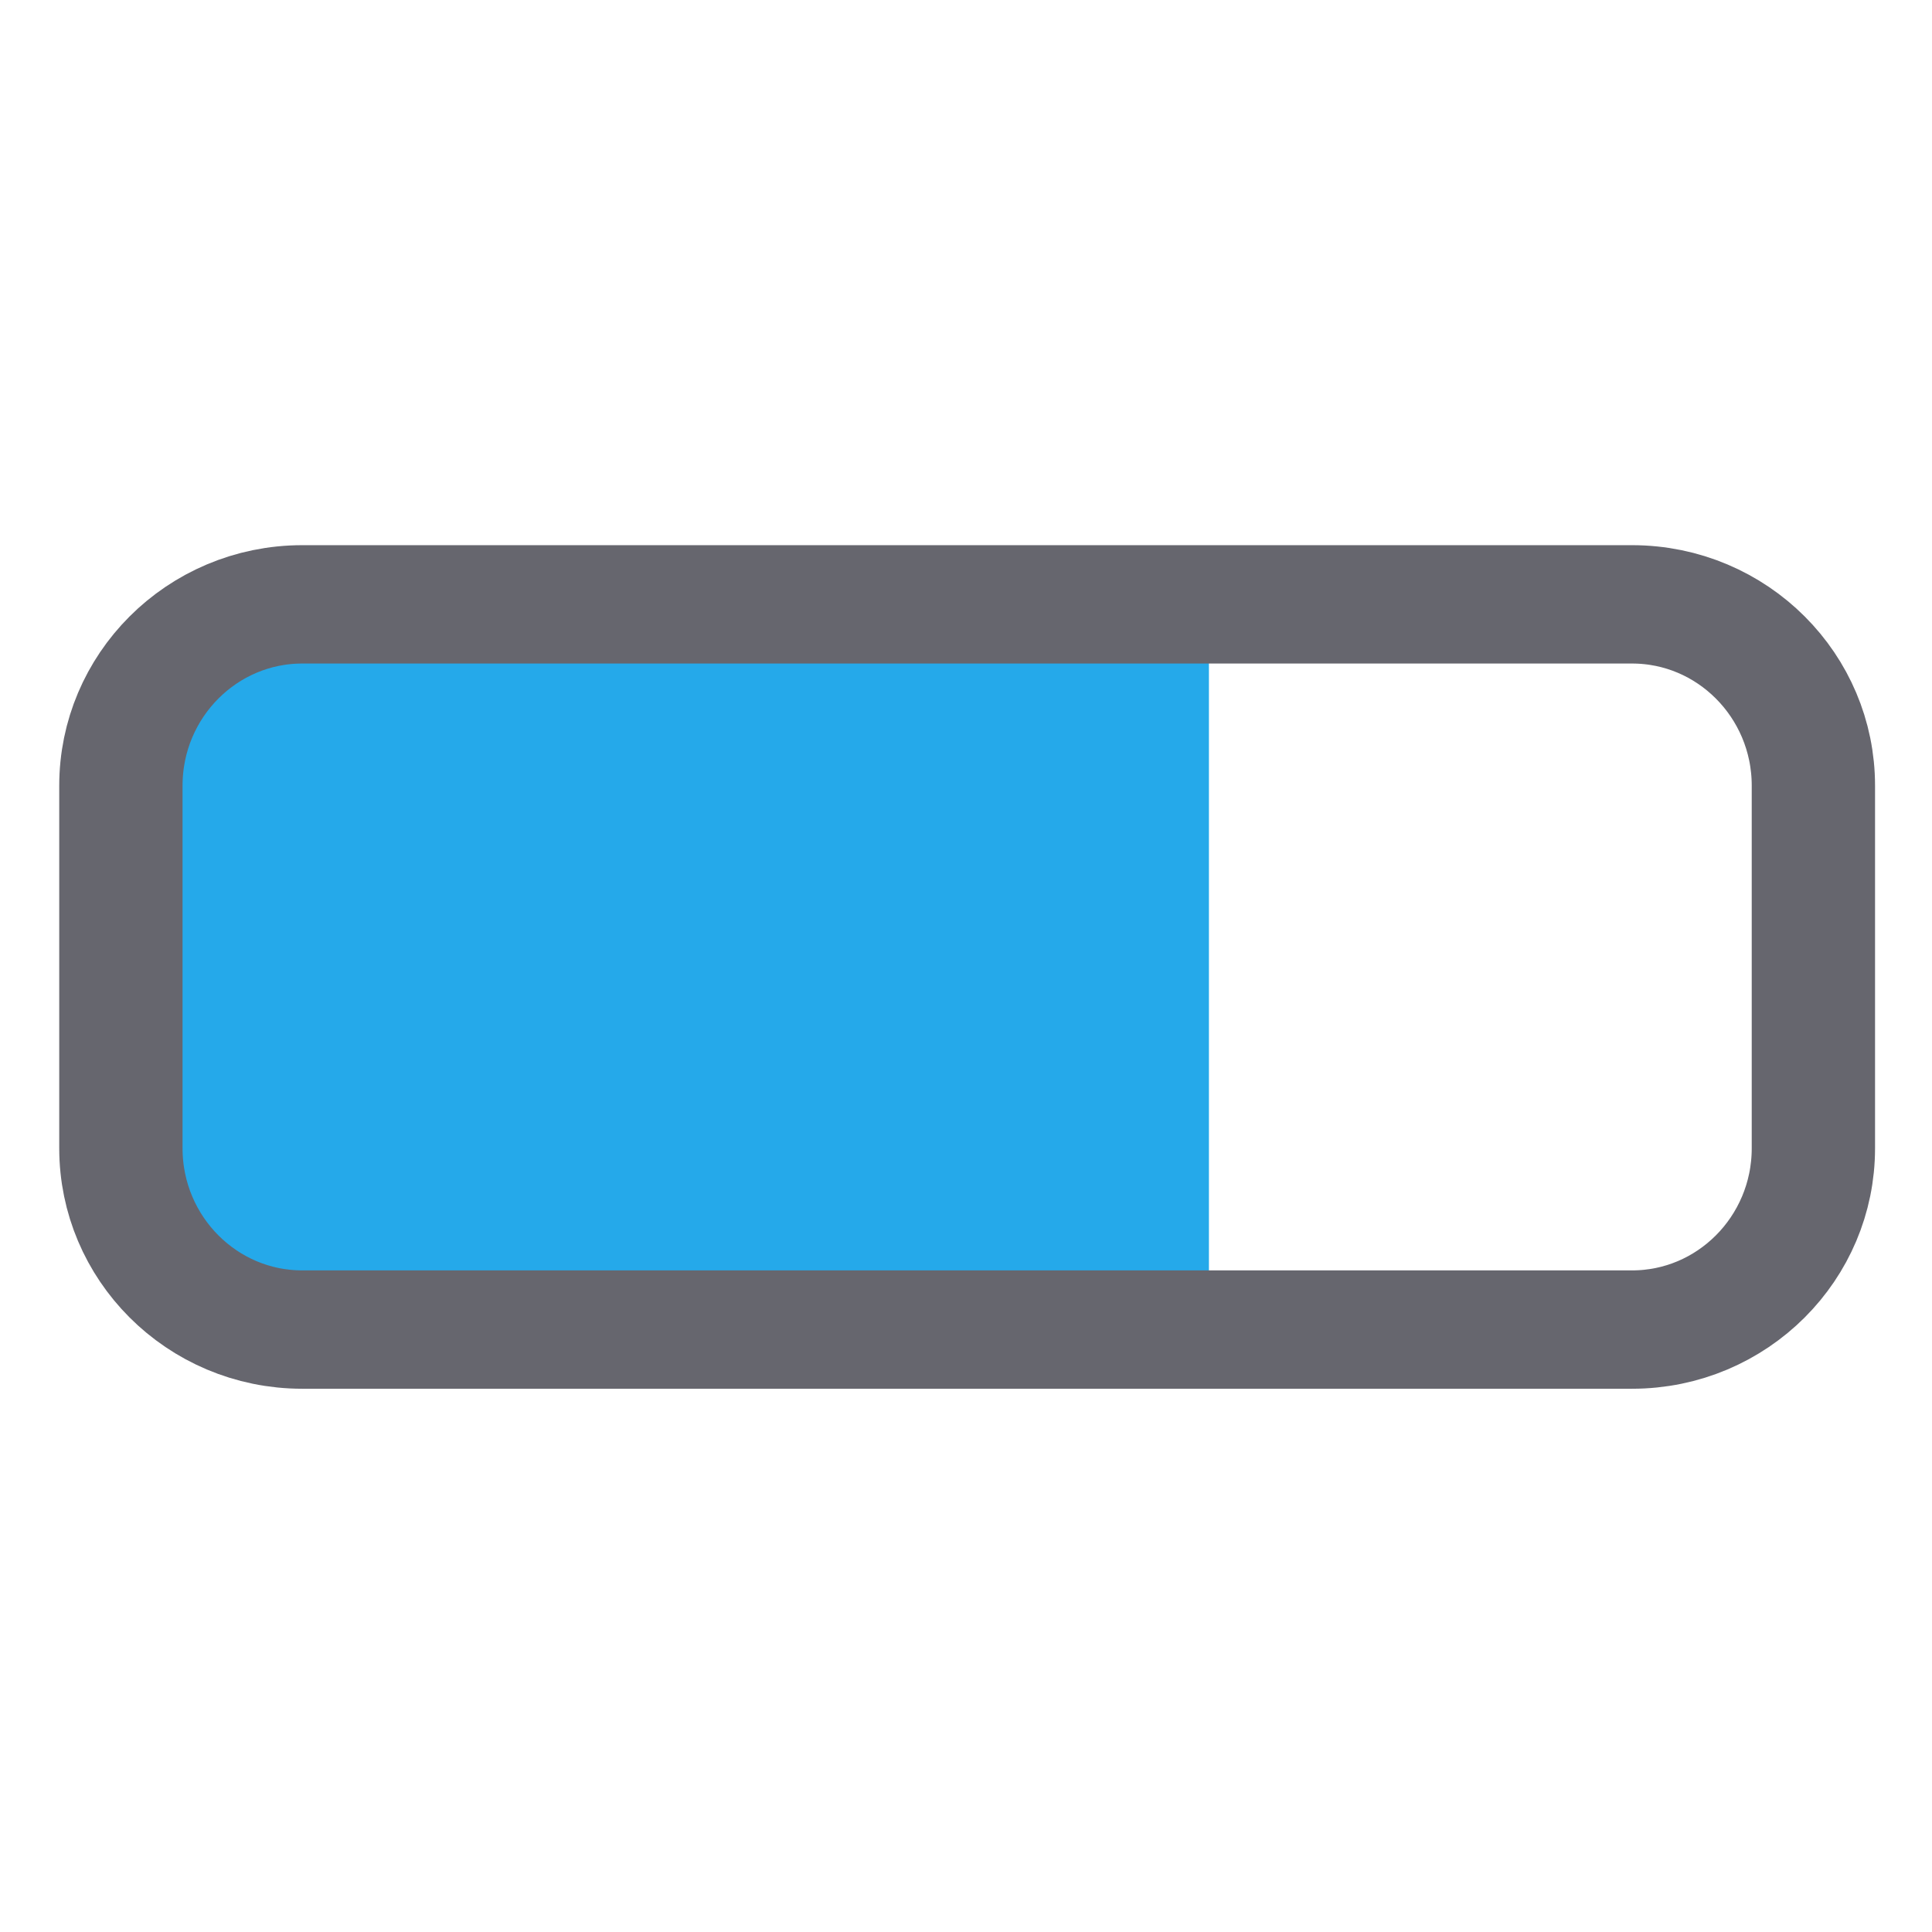 <?xml version="1.0" encoding="UTF-8" standalone="no"?>
<!DOCTYPE svg PUBLIC "-//W3C//DTD SVG 1.1//EN" "http://www.w3.org/Graphics/SVG/1.1/DTD/svg11.dtd">
<svg width="100%" height="100%" viewBox="0 0 32 32" version="1.1" xmlns="http://www.w3.org/2000/svg" xmlns:xlink="http://www.w3.org/1999/xlink" xml:space="preserve" xmlns:serif="http://www.serif.com/" style="fill-rule:evenodd;clip-rule:evenodd;stroke-linecap:round;stroke-linejoin:round;stroke-miterlimit:1.5;">
    <g id="light-components-ProgressComponent" serif:id="light/components/ProgressComponent" transform="matrix(0.452,0,0,0.452,0,0)">
        <rect x="0" y="0" width="70.872" height="70.866" style="fill:none;"/>
        <g transform="matrix(2.215,0,0,2.126,0,0.886)">
            <path d="M30,13.125L30,19.375C30,21.1 28.656,22.5 27,22.5L5,22.5C3.344,22.5 2,21.1 2,19.375L2,13.125C2,11.4 3.344,10 5,10L27,10C28.656,10 30,11.4 30,13.125Z" style="fill:none;"/>
            <clipPath id="_clip1">
                <path d="M30,13.125L30,19.375C30,21.1 28.656,22.5 27,22.5L5,22.5C3.344,22.5 2,21.1 2,19.375L2,13.125C2,11.4 3.344,10 5,10L27,10C28.656,10 30,11.4 30,13.125Z"/>
            </clipPath>
            <g clip-path="url(#_clip1)">
                <g transform="matrix(0.75,0,0,0.735,1.25,4.118)">
                    <rect x="1" y="8" width="24" height="17" style="fill:rgb(37,169,234);"/>
                </g>
            </g>
            <path d="M30,13.125L30,19.375C30,21.1 28.656,22.5 27,22.5L5,22.5C3.344,22.5 2,21.1 2,19.375L2,13.125C2,11.4 3.344,10 5,10L27,10C28.656,10 30,11.4 30,13.125Z" style="fill:none;stroke:rgb(102,102,110);stroke-width:2.04px;"/>
        </g>
    </g>
</svg>
